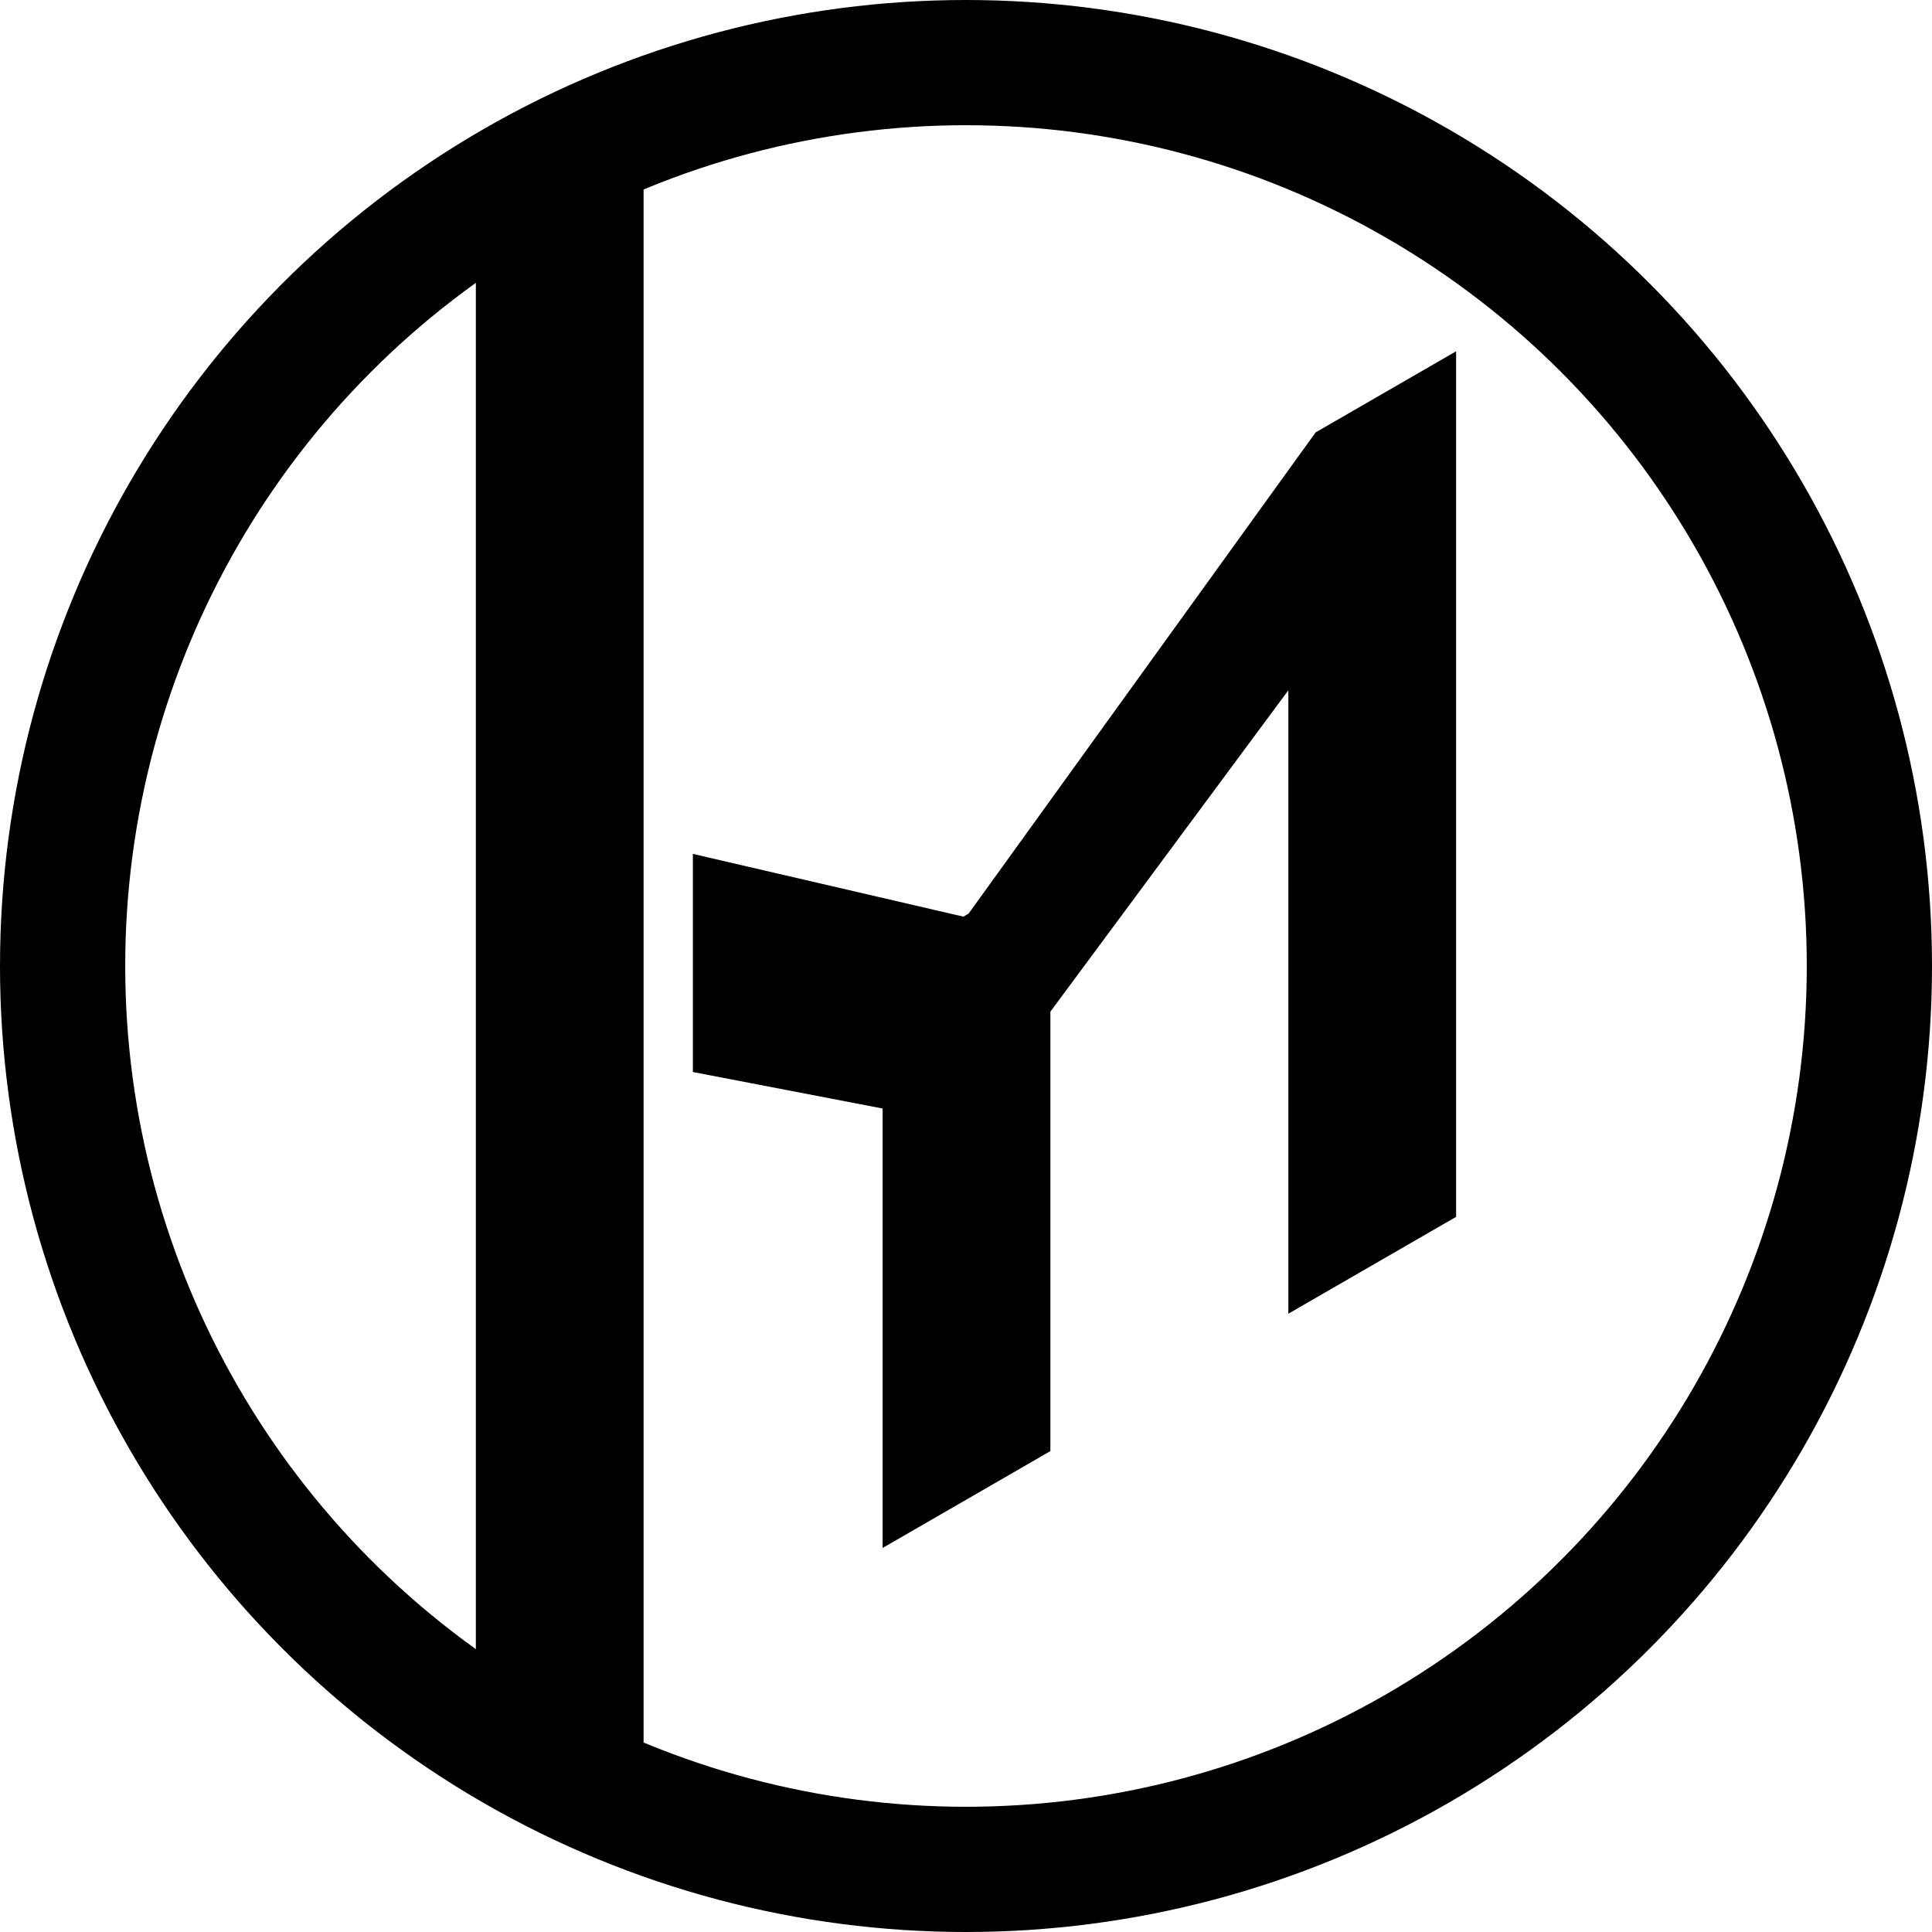 <svg width="1080" height="1080" viewBox="0 0 1080 1080" fill="none" xmlns="http://www.w3.org/2000/svg">
<g clip-path="url(#clip0_8_662)">
<path fill-rule="evenodd" clip-rule="evenodd" d="M266 986.001L266 602.194L266 98.342L344.534 53L359.771 53L359.771 593.953L359.771 1017L266 986.001ZM387.317 599.254L387.317 477.331L538.523 512.406L541.453 510.714L735.443 241.715L813.976 196.374L813.976 680.228L720.205 734.367L720.205 385.857L587.167 565.528L587.167 811.176L493.396 865.315L493.396 619.667L387.317 599.254Z" fill="black"/>
<circle cx="540" cy="540" r="505" stroke="black" stroke-width="70"/>
</g>
<defs>
<clipPath id="clip0_8_662">
<rect width="1080" height="1080" fill="white"/>
</clipPath>
</defs>
</svg>
